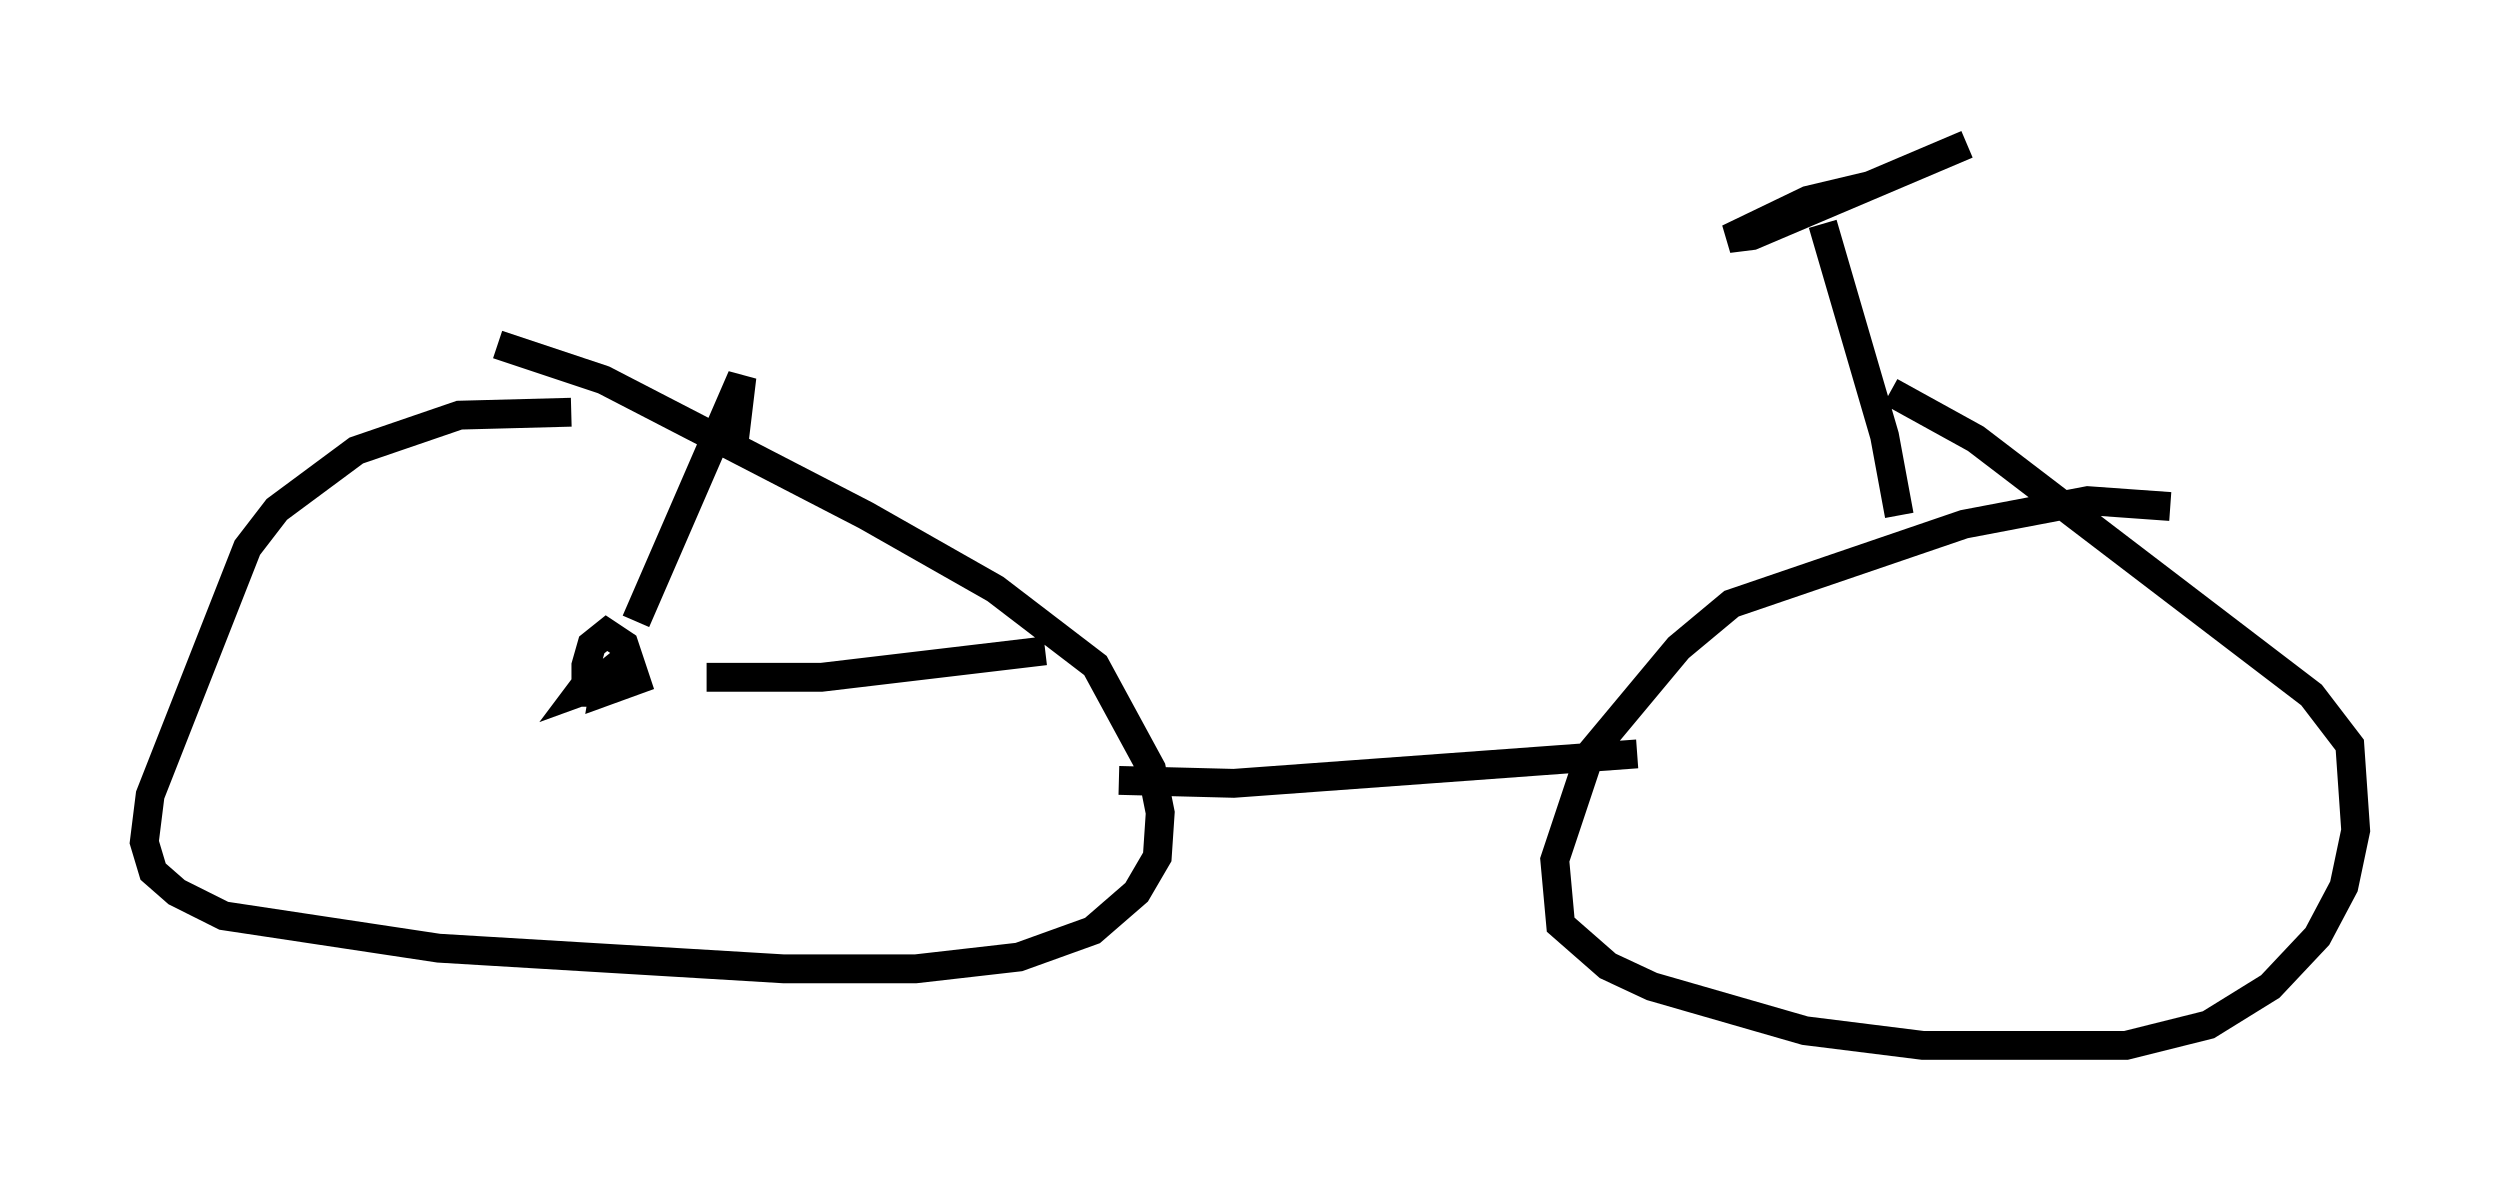 <?xml version="1.0" encoding="utf-8" ?>
<svg baseProfile="full" height="41.238" version="1.1" width="86.665" xmlns="http://www.w3.org/2000/svg" xmlns:ev="http://www.w3.org/2001/xml-events" xmlns:xlink="http://www.w3.org/1999/xlink"><defs /><rect fill="white" height="41.238" width="86.665" x="0" y="0" /><path d="M21.436, 14.596 m-1.633, -0.306 l-3.879, 0.102 -3.573, 1.225 l-2.756, 2.042 -1.021, 1.327 l-3.369, 8.575 -0.204, 1.633 l0.306, 1.021 0.817, 0.715 l1.633, 0.817 7.452, 1.123 l11.944, 0.715 4.594, 0.0 l3.573, -0.408 2.552, -0.919 l1.531, -1.327 0.715, -1.225 l0.102, -1.531 -0.306, -1.531 l-1.94, -3.573 -3.471, -2.654 l-4.492, -2.552 -9.086, -4.696 l-3.675, -1.225 m57.984, 5.615 l-2.858, -0.204 -4.288, 0.817 l-8.065, 2.756 -1.838, 1.531 l-3.063, 3.675 -1.225, 3.675 l0.204, 2.246 1.633, 1.429 l1.531, 0.715 5.308, 1.531 l4.083, 0.51 7.044, 0.0 l2.858, -0.715 2.144, -1.327 l1.633, -1.735 0.919, -1.735 l0.408, -1.94 -0.204, -2.96 l-1.327, -1.735 -11.638, -8.881 l-2.96, -1.633 m-26.746, 13.475 l3.981, 0.102 13.986, -1.021 m9.086, -8.269 l-0.51, -2.756 -2.144, -7.35 m1.633, -1.327 l-2.144, 0.51 -2.756, 1.327 l0.817, -0.102 7.452, -3.165 m-47.878, 19.498 l0.0, -1.429 0.204, -0.715 l0.51, -0.408 0.613, 0.408 l0.408, 1.225 -1.123, 0.408 l0.102, -0.613 0.51, -0.408 l-0.306, 0.613 -1.123, 0.408 l0.613, -0.817 m1.327, -1.633 l3.675, -8.473 -0.306, 2.552 m-0.919, 7.861 l3.981, 0.0 7.758, -0.919 " fill="none" stroke="black" stroke-width="1" /></svg>